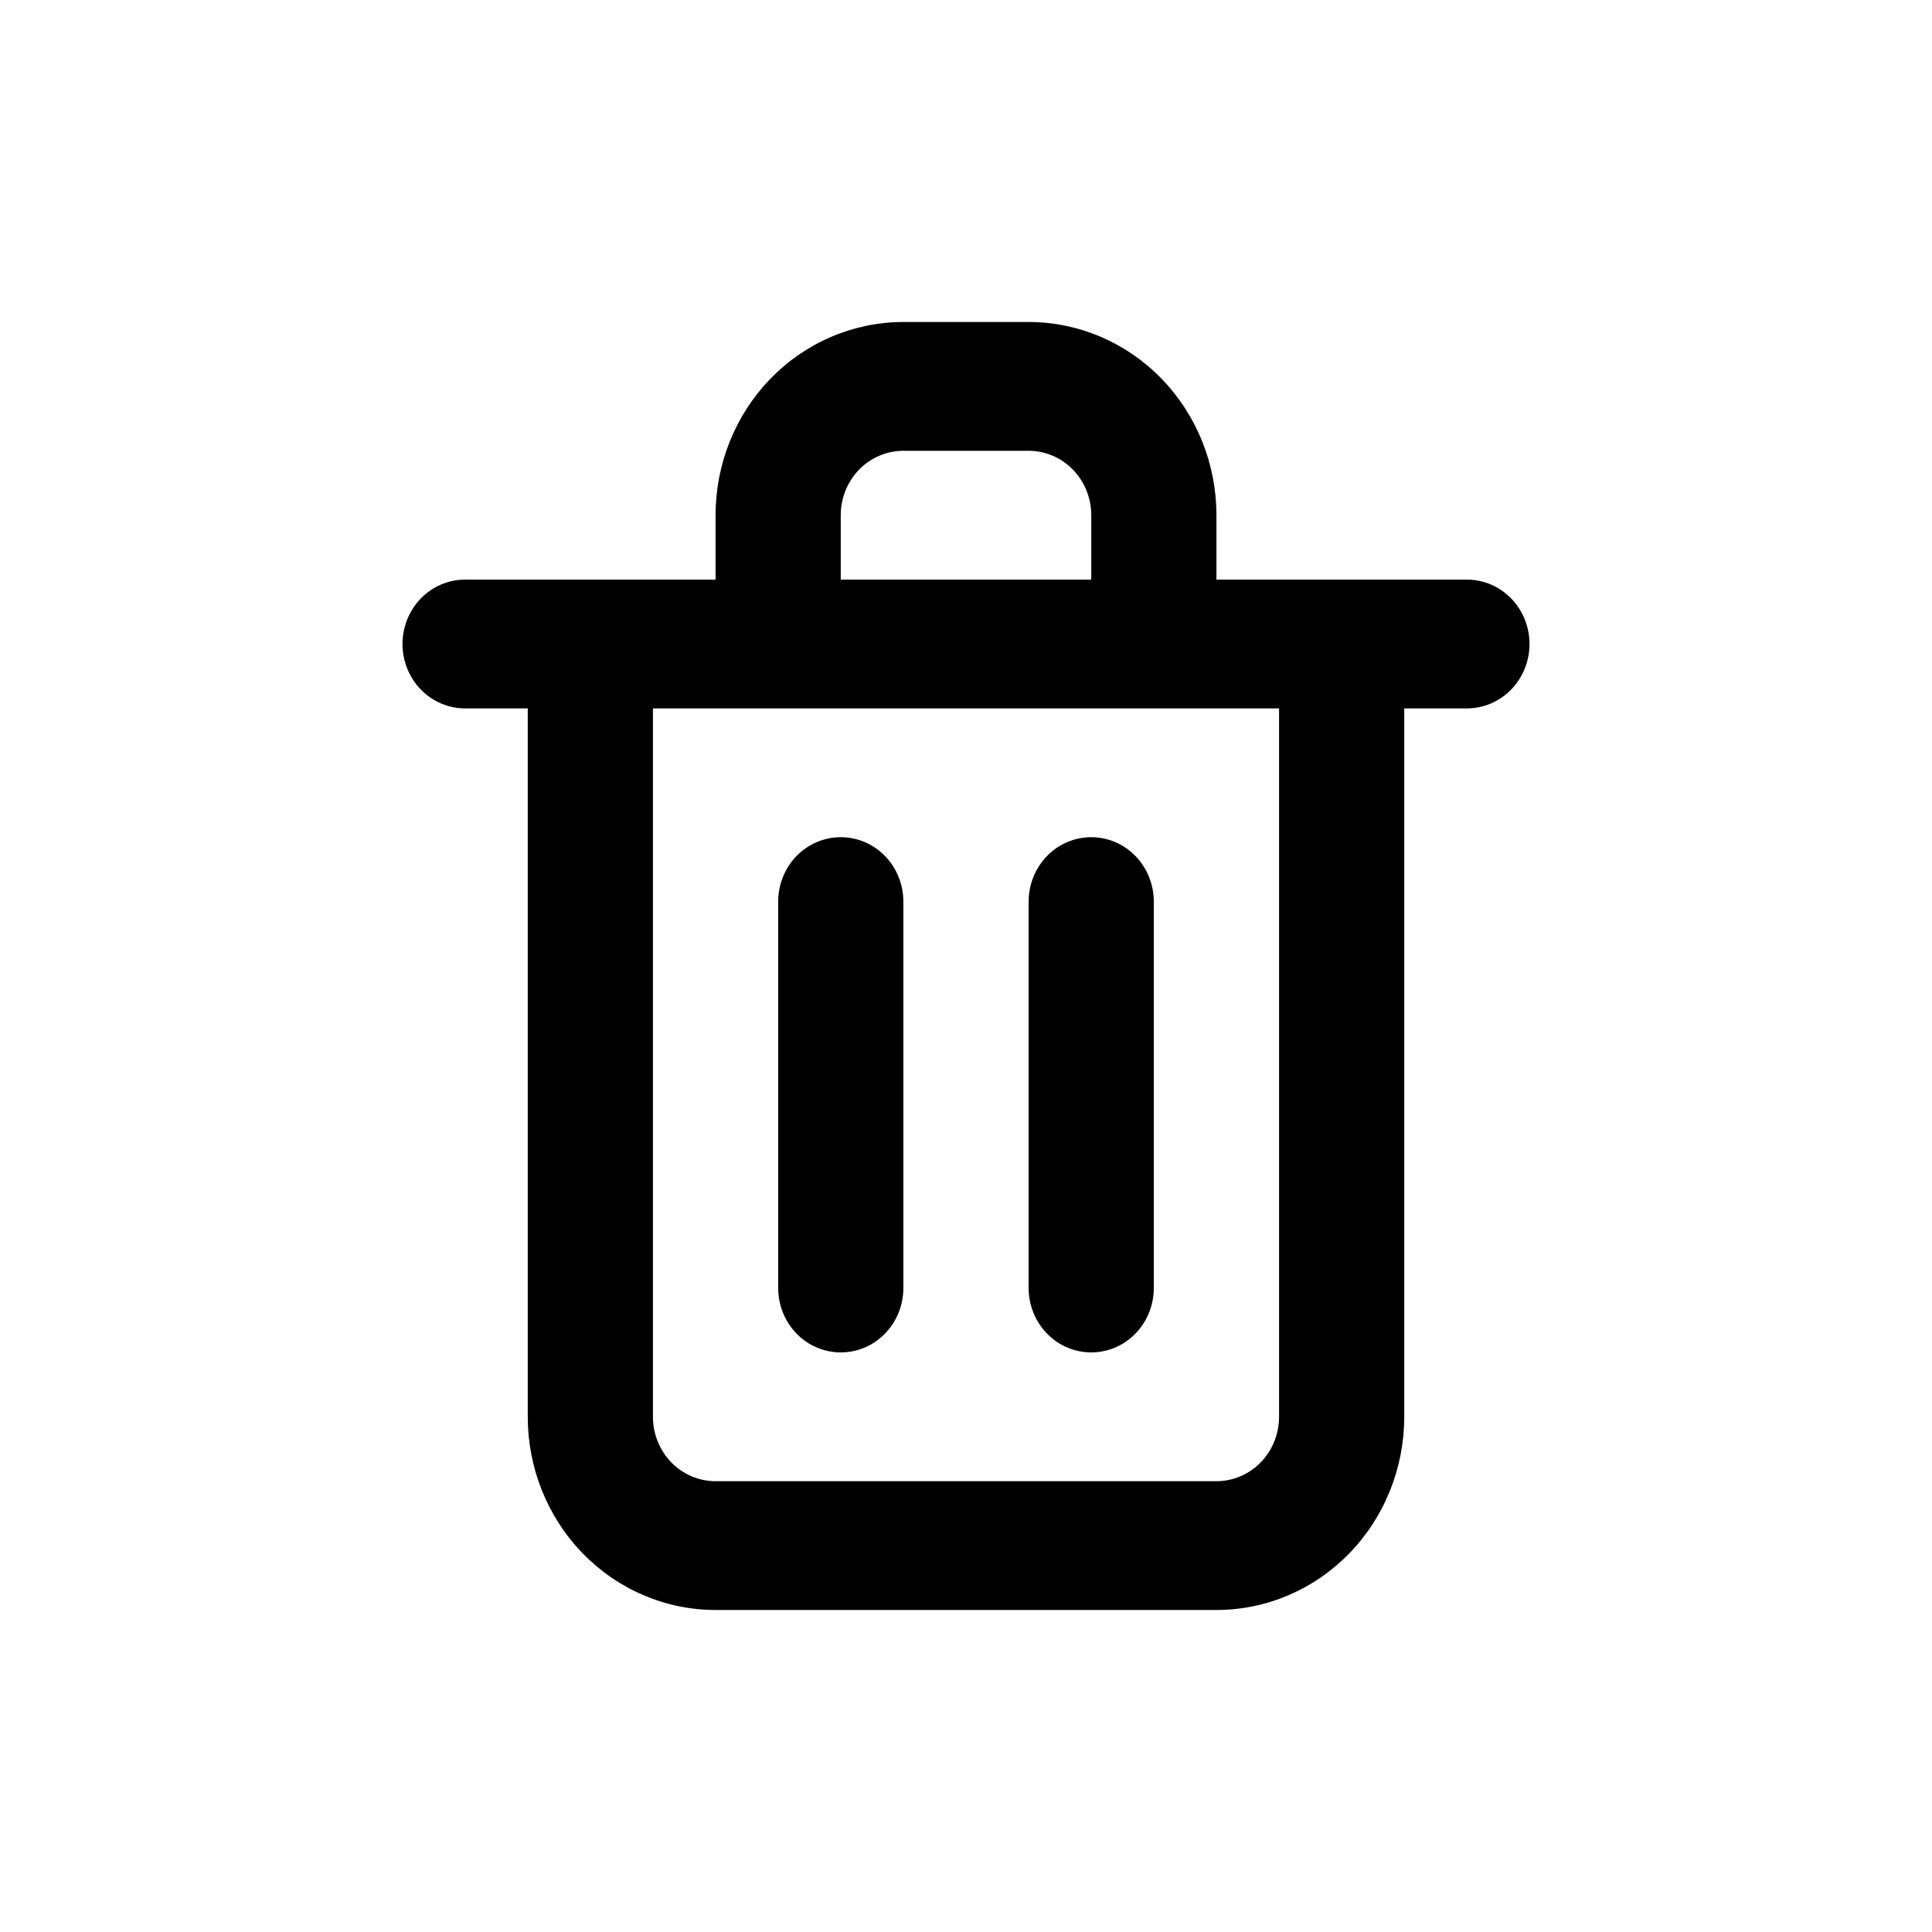<svg width="24" height="24" viewBox="0 0 24 24" fill="none" xmlns="http://www.w3.org/2000/svg">
<path d="M10.444 16.8C10.651 16.8 10.849 16.716 10.994 16.566C11.14 16.416 11.222 16.212 11.222 16V11.2C11.222 10.988 11.14 10.784 10.994 10.634C10.849 10.484 10.651 10.4 10.444 10.4C10.238 10.4 10.04 10.484 9.894 10.634C9.749 10.784 9.667 10.988 9.667 11.2V16C9.667 16.212 9.749 16.416 9.894 16.566C10.04 16.716 10.238 16.8 10.444 16.8ZM18.222 7.2H15.111V6.4C15.111 5.763 14.865 5.153 14.428 4.703C13.99 4.253 13.397 4 12.778 4H11.222C10.603 4 10.01 4.253 9.572 4.703C9.135 5.153 8.889 5.763 8.889 6.4V7.2H5.778C5.572 7.2 5.374 7.284 5.228 7.434C5.082 7.584 5 7.788 5 8C5 8.212 5.082 8.416 5.228 8.566C5.374 8.716 5.572 8.8 5.778 8.8H6.556V17.6C6.556 18.236 6.801 18.847 7.239 19.297C7.677 19.747 8.27 20 8.889 20H15.111C15.73 20 16.323 19.747 16.761 19.297C17.199 18.847 17.444 18.236 17.444 17.6V8.8H18.222C18.428 8.8 18.626 8.716 18.772 8.566C18.918 8.416 19 8.212 19 8C19 7.788 18.918 7.584 18.772 7.434C18.626 7.284 18.428 7.2 18.222 7.2ZM10.444 6.4C10.444 6.188 10.526 5.984 10.672 5.834C10.818 5.684 11.016 5.6 11.222 5.6H12.778C12.984 5.6 13.182 5.684 13.328 5.834C13.474 5.984 13.556 6.188 13.556 6.4V7.2H10.444V6.4ZM15.889 17.6C15.889 17.812 15.807 18.016 15.661 18.166C15.515 18.316 15.317 18.4 15.111 18.4H8.889C8.683 18.4 8.485 18.316 8.339 18.166C8.193 18.016 8.111 17.812 8.111 17.6V8.8H15.889V17.6ZM13.556 16.8C13.762 16.8 13.96 16.716 14.105 16.566C14.251 16.416 14.333 16.212 14.333 16V11.2C14.333 10.988 14.251 10.784 14.105 10.634C13.96 10.484 13.762 10.4 13.556 10.4C13.349 10.4 13.151 10.484 13.006 10.634C12.86 10.784 12.778 10.988 12.778 11.2V16C12.778 16.212 12.86 16.416 13.006 16.566C13.151 16.716 13.349 16.8 13.556 16.8Z" fill="black"/>
</svg>

